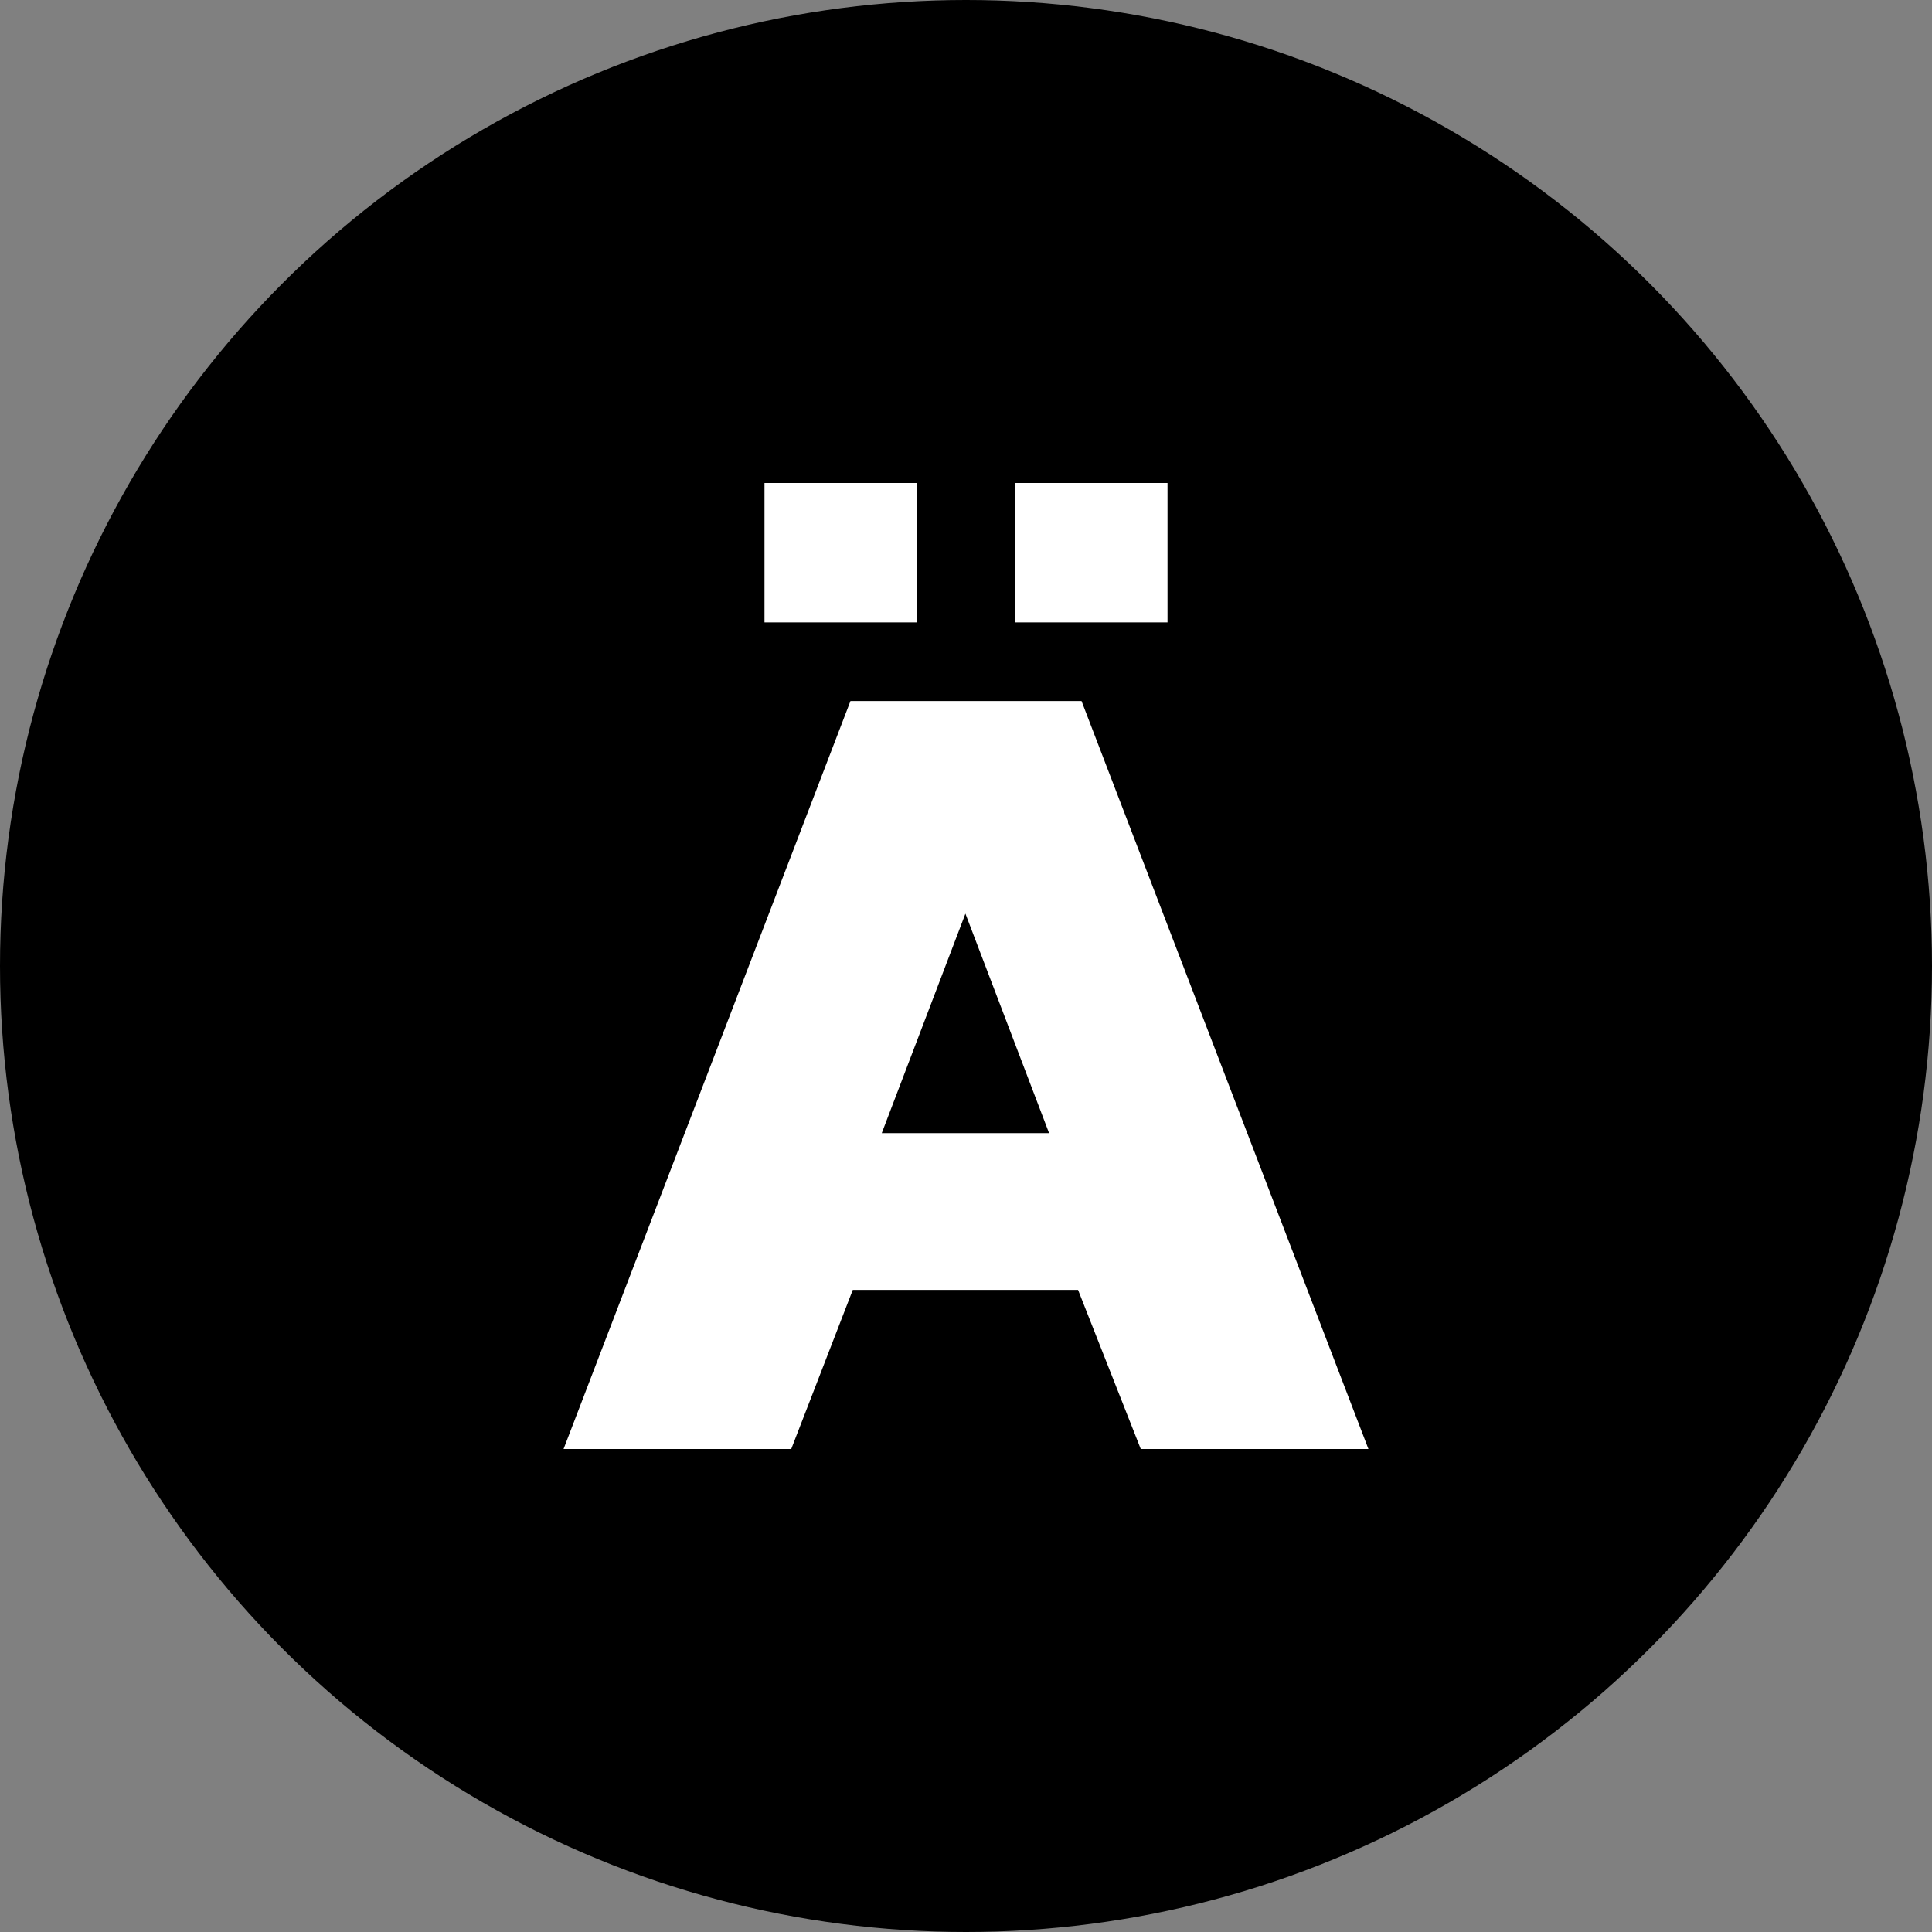 <?xml version="1.0" encoding="UTF-8"?>
<svg id="Layer_2" data-name="Layer 2" xmlns="http://www.w3.org/2000/svg" viewBox="0 0 200 200">
  <rect x="0" y="0" width="200" height="200" fill="#808080" stroke="none"/>
  <defs>
    <style>
      .cls-1 {
        fill: #000;
      }

      .cls-1, .cls-2 {
        stroke-width: 0px;
      }

      .cls-2 {
        fill: #fff;
      }
    </style>
  </defs>
  <g id="Layer_1-2" data-name="Layer 1">
    <g>
      <circle class="cls-1" cx="100" cy="100" r="100"/>
      <g>
        <path class="cls-2" d="M88.04,72.57l-29.7,77.43h23.57l6.37-16.47h23.32l6.49,16.47h23.57l-29.7-77.43h-23.93ZM91.28,117.3l8.66-22.72,8.66,22.72h-17.31Z"/>
        <rect class="cls-2" x="79.14" y="50" width="15.75" height="14.43"/>
        <rect class="cls-2" x="105.11" y="50" width="15.75" height="14.43"/>
      </g>
    </g>
  </g>
</svg>